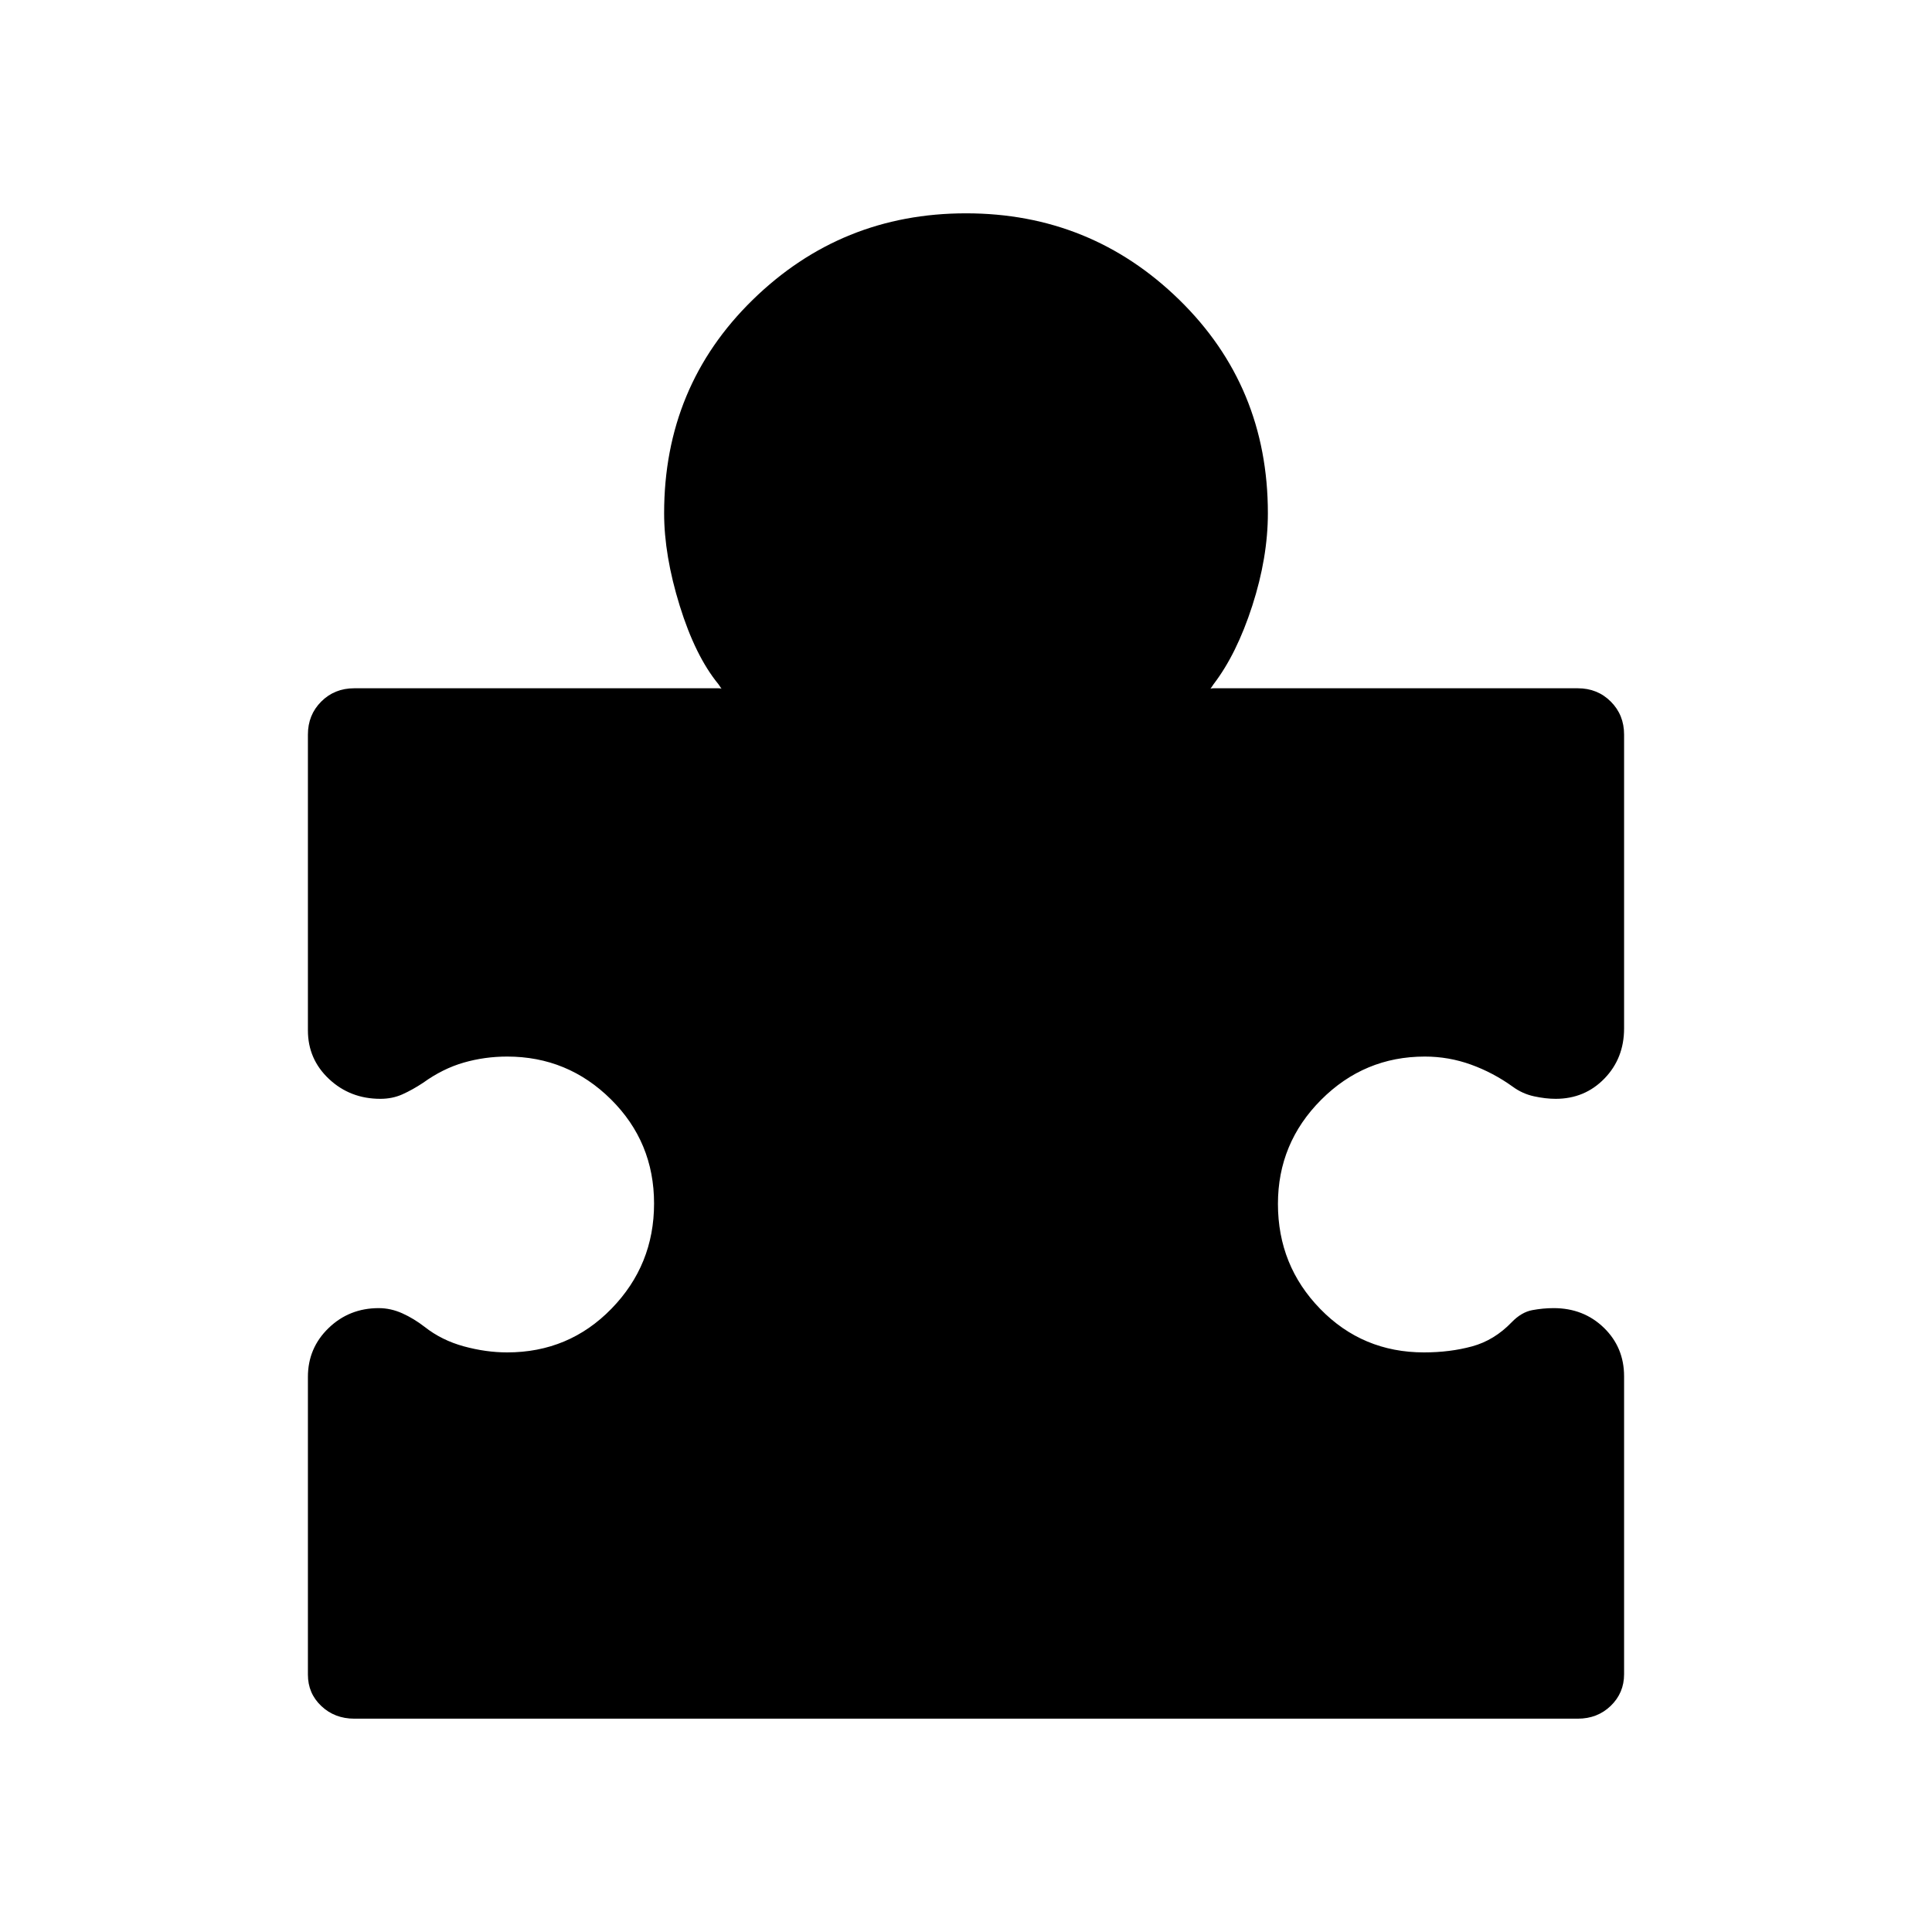 <svg xmlns="http://www.w3.org/2000/svg" height="20" viewBox="0 -960 960 960" width="20"><path d="M153-275.85q0-14.31 10.26-24.23t24.92-9.92q5.96 0 11.72 2.58 5.75 2.59 11.12 6.75Q219.5-294 230.5-291t21.5 3q30.7 0 51.85-21.73Q325-331.46 325-361.98t-21.44-51.77Q282.11-435 252-435q-11.16 0-21.58 3-10.42 3-20.13 10-5.29 3.5-10.29 5.75-5 2.25-11 2.25-15 0-25.5-9.84T153-448v-147q0-9.78 6.61-16.39Q166.23-618 176-618h181q1.5 0 1.75.5T357-620q-11.5-14-19.25-39T330-705q0-63 44-106t106-43q62 0 106 43t44 106q0 22-7.75 46T603-620q-2 3-1.75 2.5t1.75-.5h181q9.78 0 16.39 6.61Q807-604.78 807-595v146q0 14.87-9.78 24.94Q787.45-414 773-414q-5 0-10.75-1.25T751.71-420q-9.71-7-20.78-11T708-435q-30.11 0-51.56 21.51-21.44 21.5-21.44 51.7 0 30.62 21.03 52.2Q677.05-288 707.58-288q12.9 0 23.91-3t19.67-12q4.84-5 10.22-6 5.38-1 10.62-1 14.88 0 24.94 9.74Q807-290.51 807-276.11v148q0 9.31-6.61 15.71T784-106H176.07q-9.77 0-16.42-6.29-6.65-6.29-6.65-15.59v-147.97Z"/></svg>